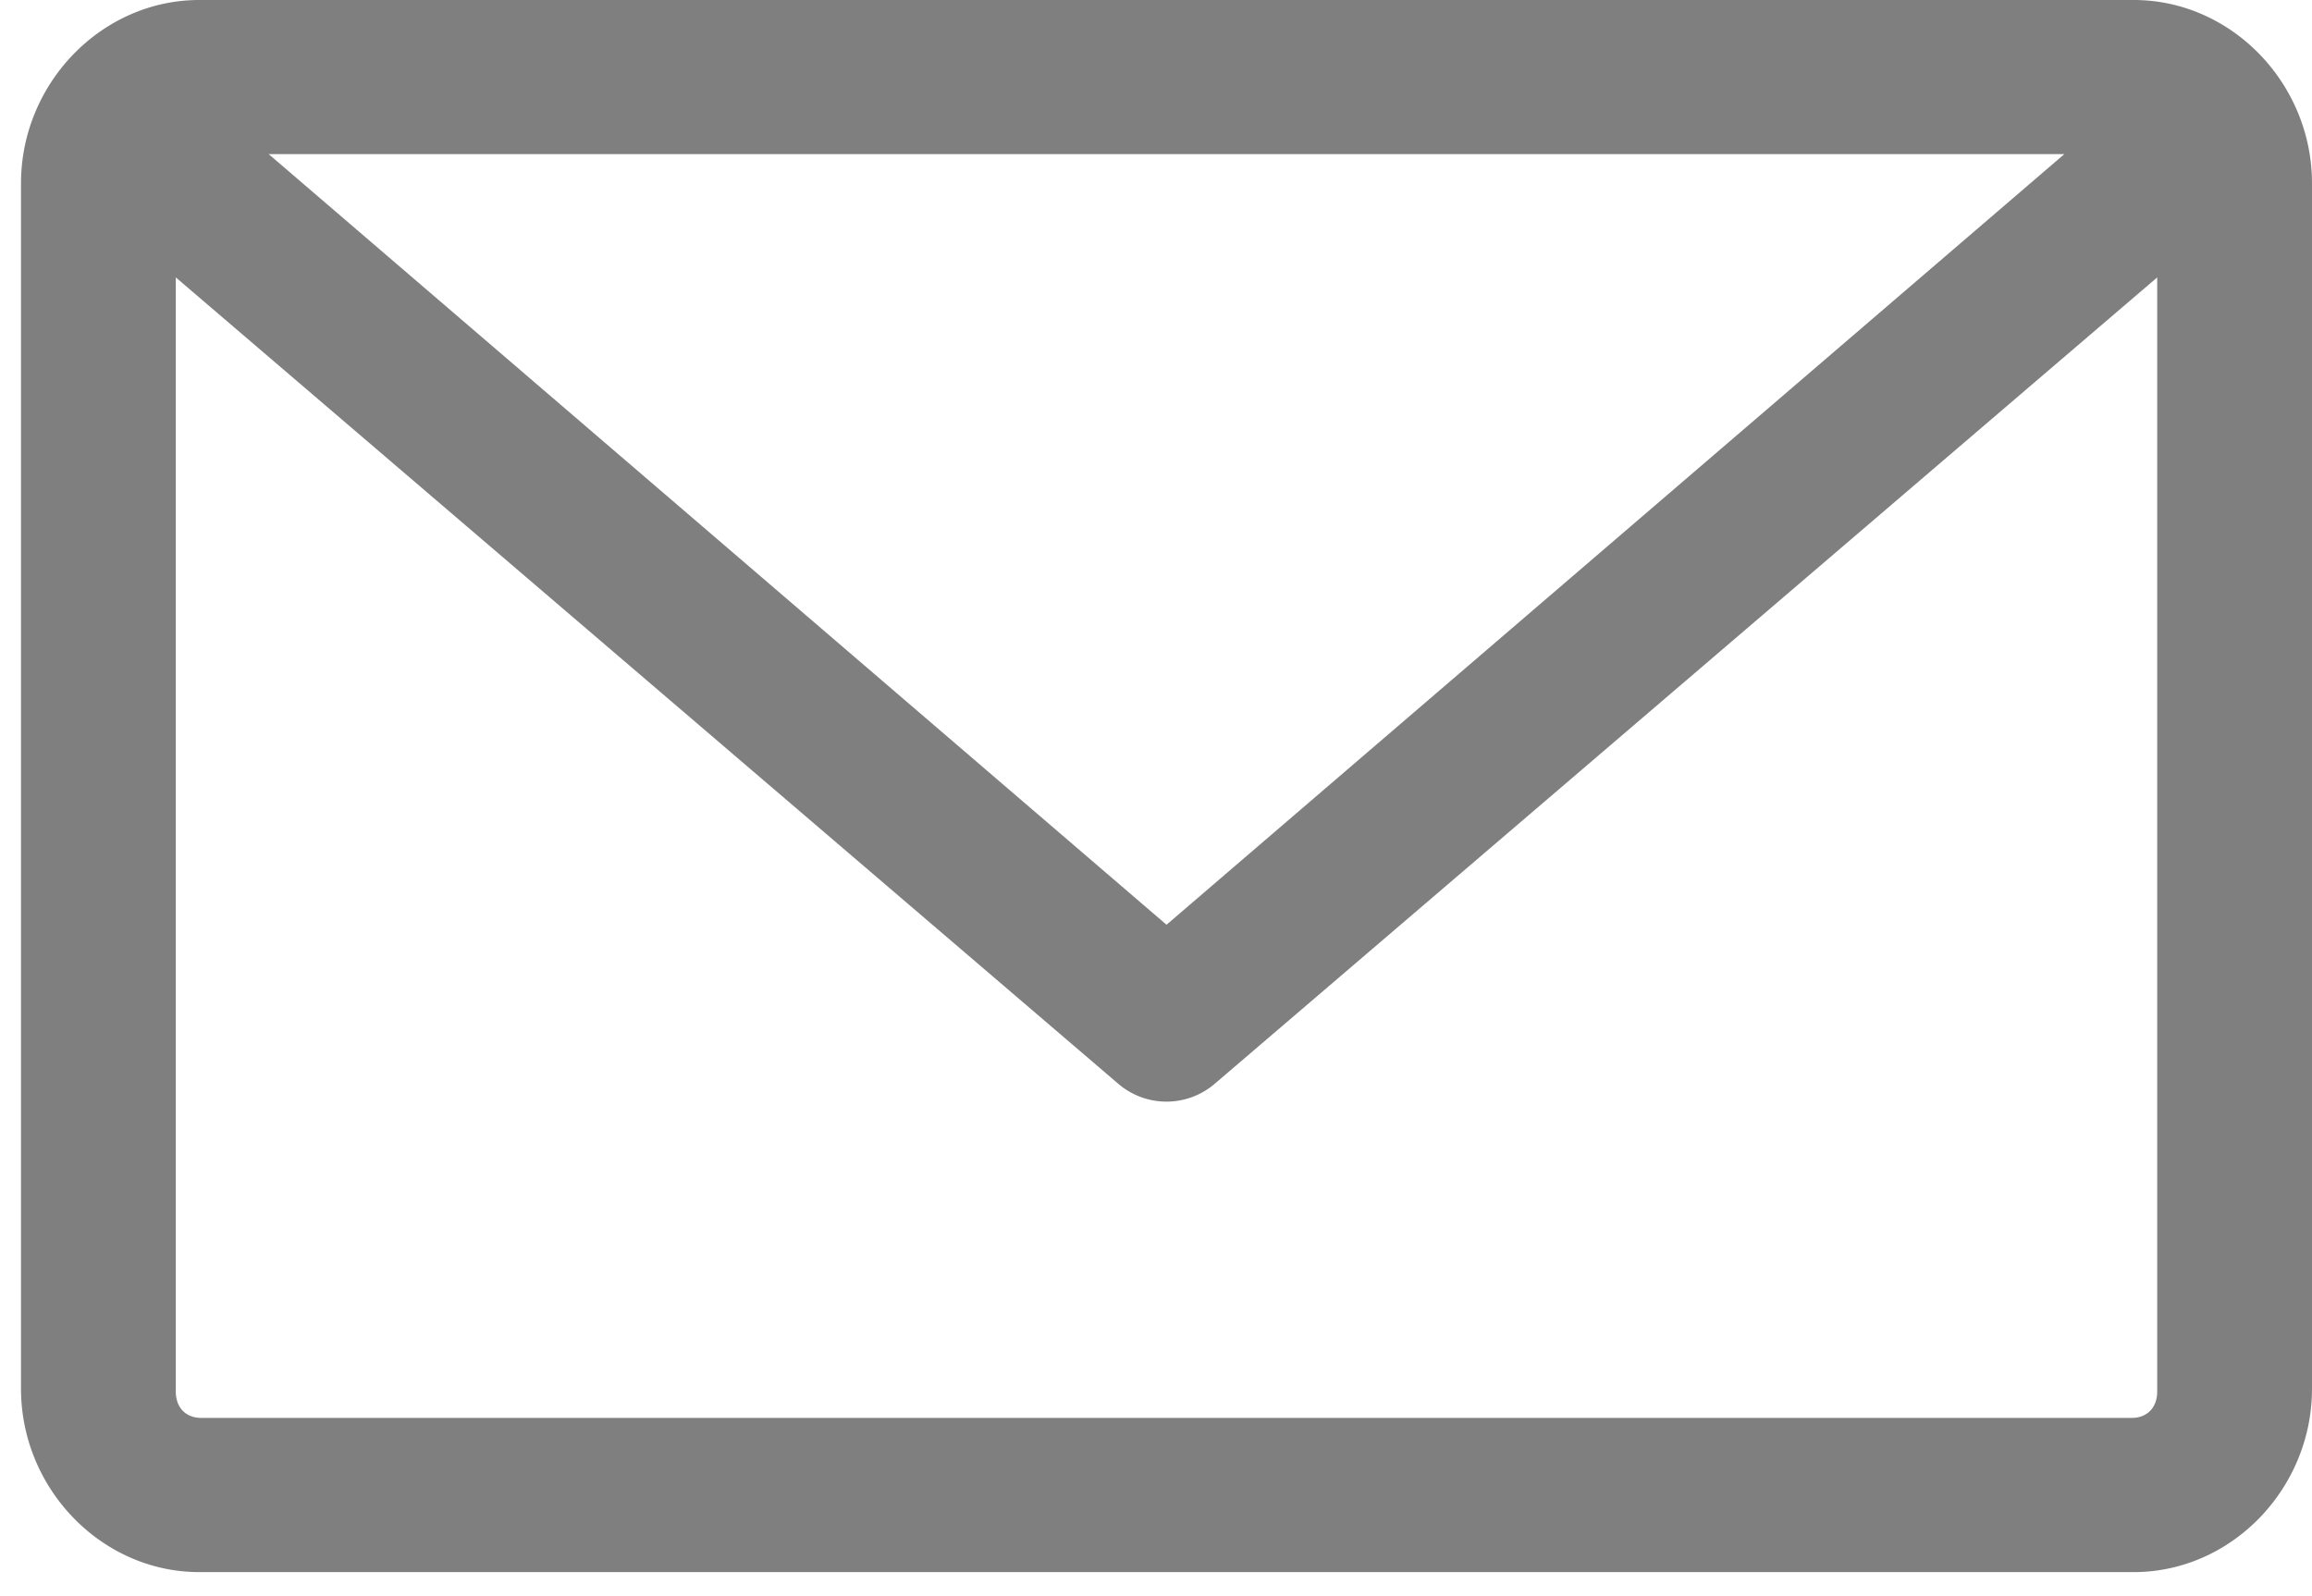 <svg xmlns="http://www.w3.org/2000/svg" width="84" height="58" viewBox="0 0 84 58">
    <path fill="#000" fill-rule="nonzero" d="M7.237 0C3.698 0 .763 3.022.763 6.664V50.46c0 3.643 2.935 6.665 6.474 6.665h70.289c3.539 0 6.474-3.022 6.474-6.665V6.664C84 3.022 81.065 0 77.526 0H7.237zm2.525 5.6h65.24l-32.62 28.002L9.762 5.6zm-3.375 4.48l34.235 29.295a2.692 2.692 0 0 0 3.519 0L78.376 10.08v40.485c0 .58-.364.957-.923.957H7.31c-.56 0-.923-.377-.923-.957V10.08z" opacity=".5" style="mix-blend-mode:multiply"/>
</svg>
